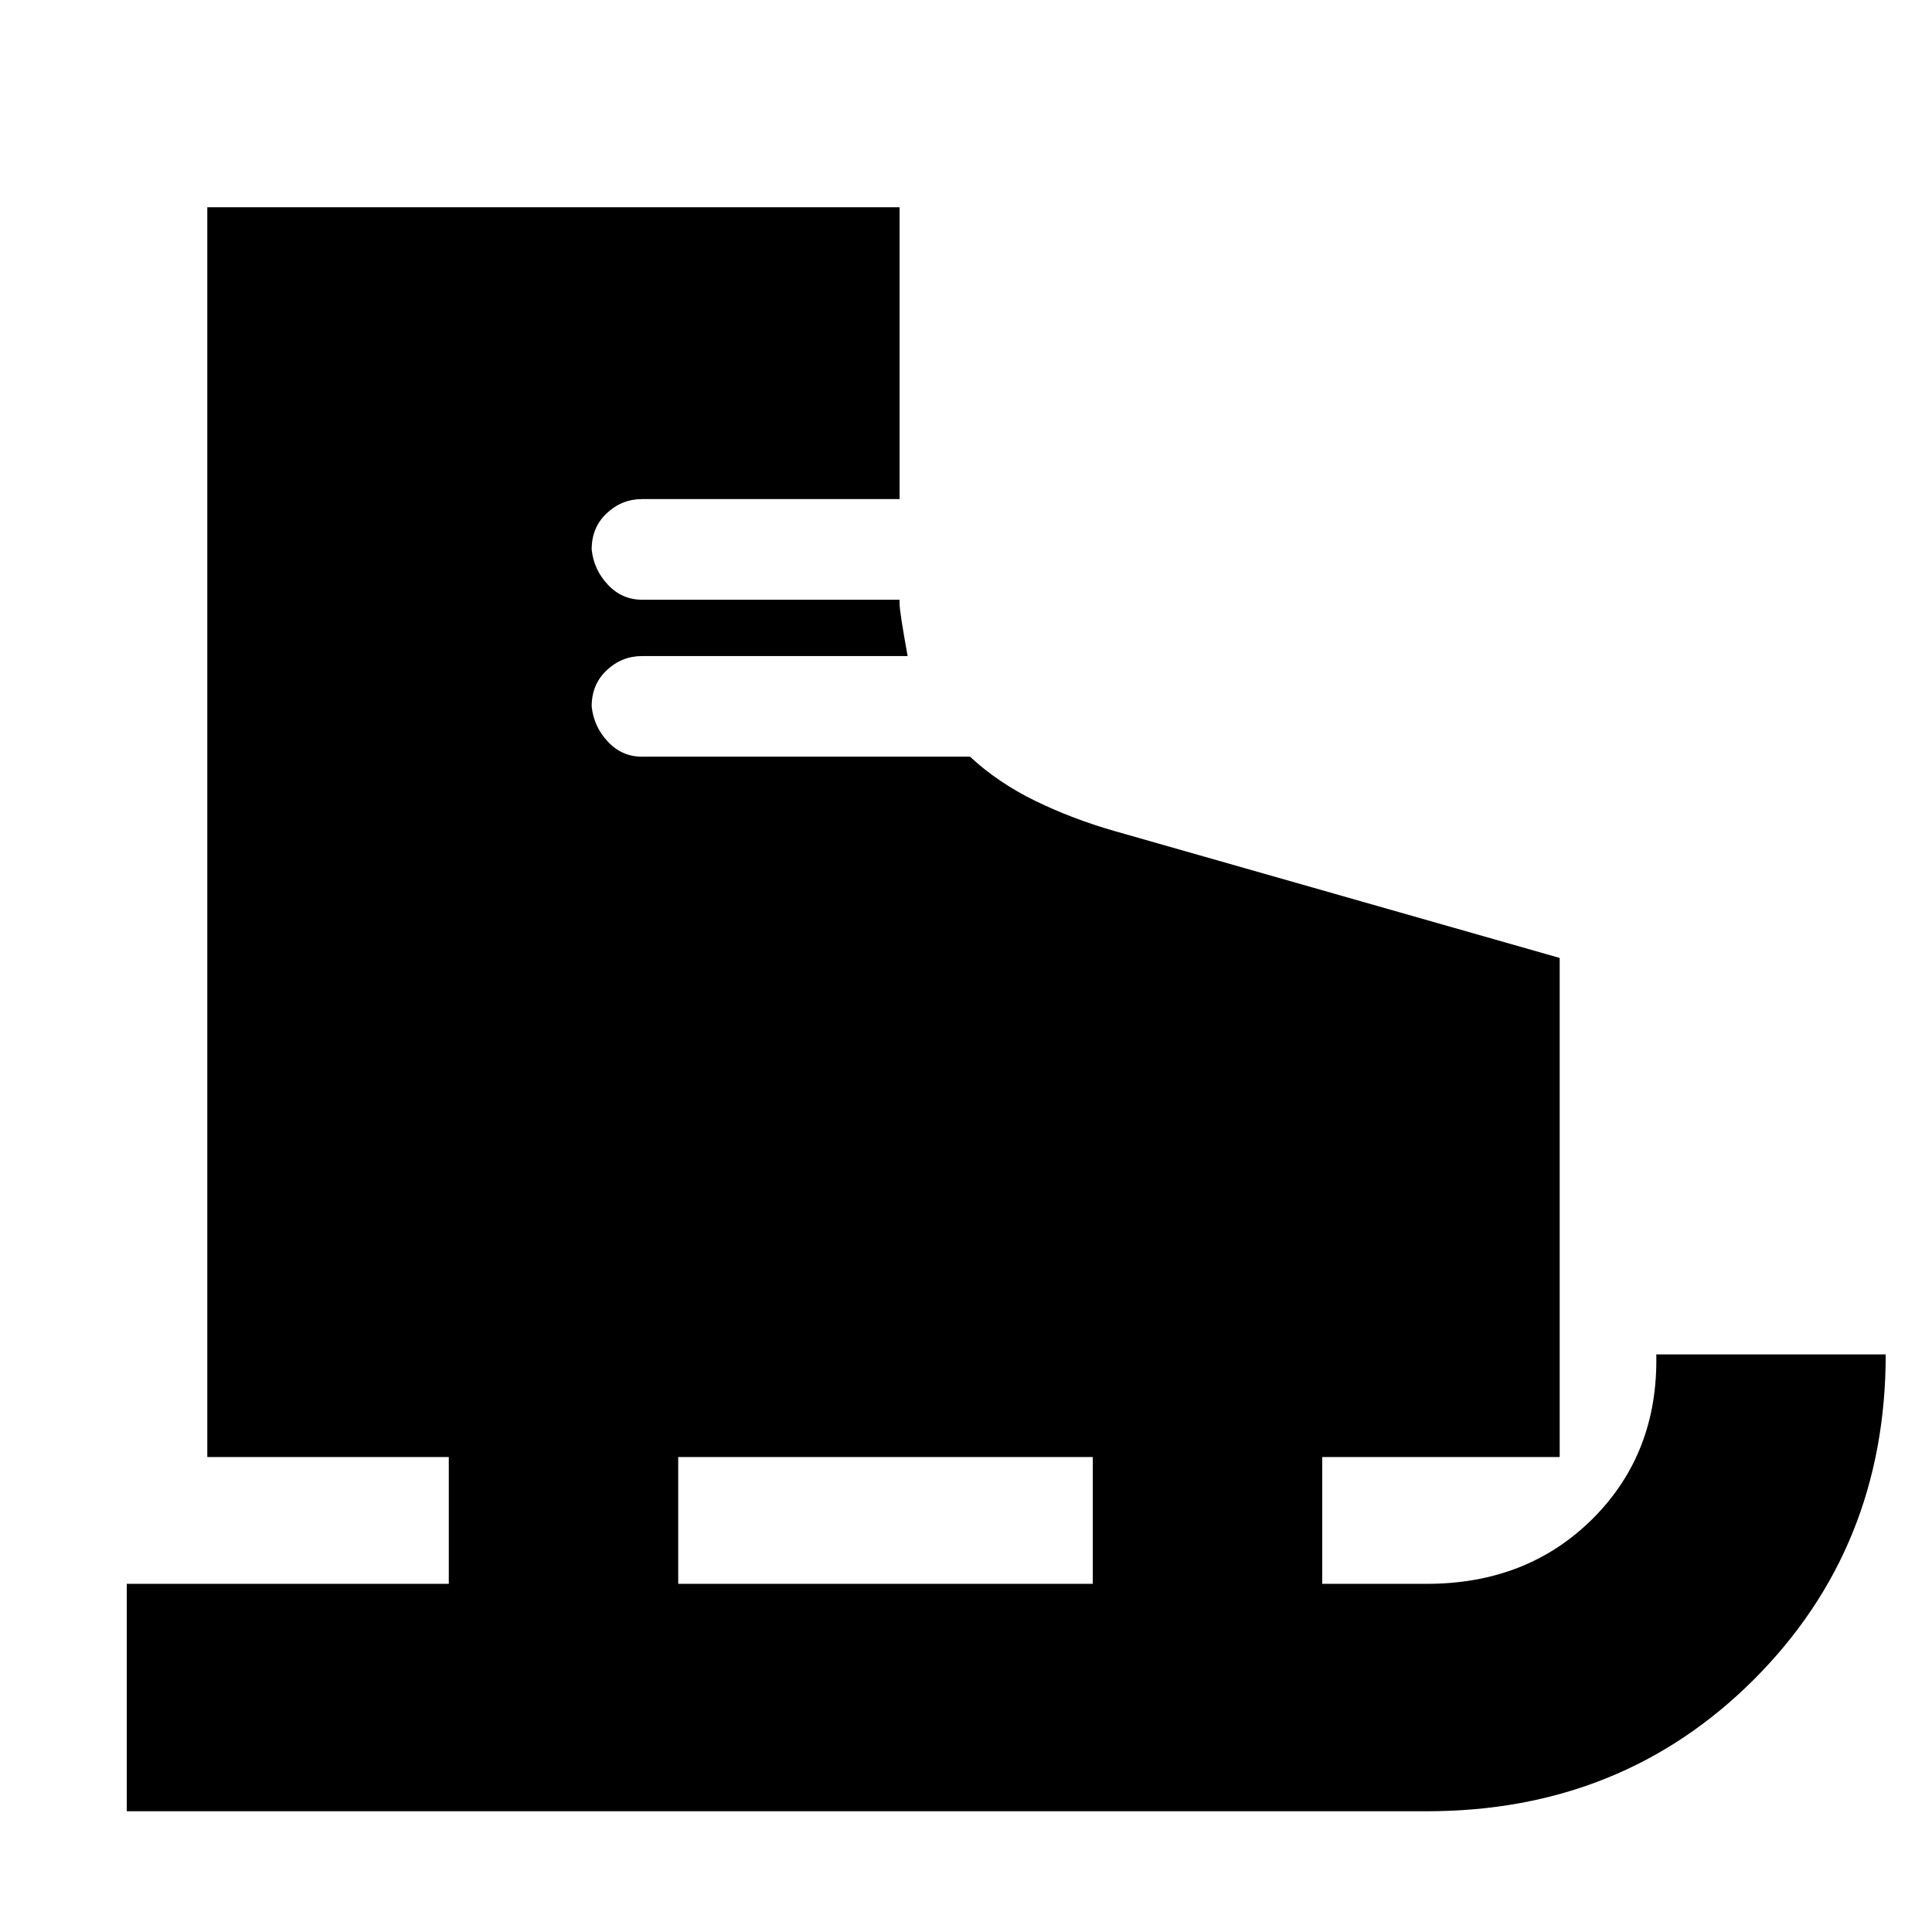 <svg xmlns="http://www.w3.org/2000/svg" height="24" width="24"><path d="M1.575 22.5v-2.825h4V18.1h-3V2.575h8.6V6.2h-3.2q-.25 0-.437.175-.188.175-.188.45.025.25.2.437.175.188.425.188h3.2v.05q0 .1.1.65h-3.3q-.25 0-.437.175-.188.175-.188.45.025.25.2.437.175.188.425.188h4.075q.35.325.813.55.462.225.987.375l5.525 1.575v6.2h-2.95v1.575h1.3q1.25 0 2.063-.812.812-.813.787-2.038h2.85q0 2.4-1.637 4.038Q20.15 22.5 17.725 22.5Zm6.85-2.825h5.15V18.1h-5.15Z"/></svg>